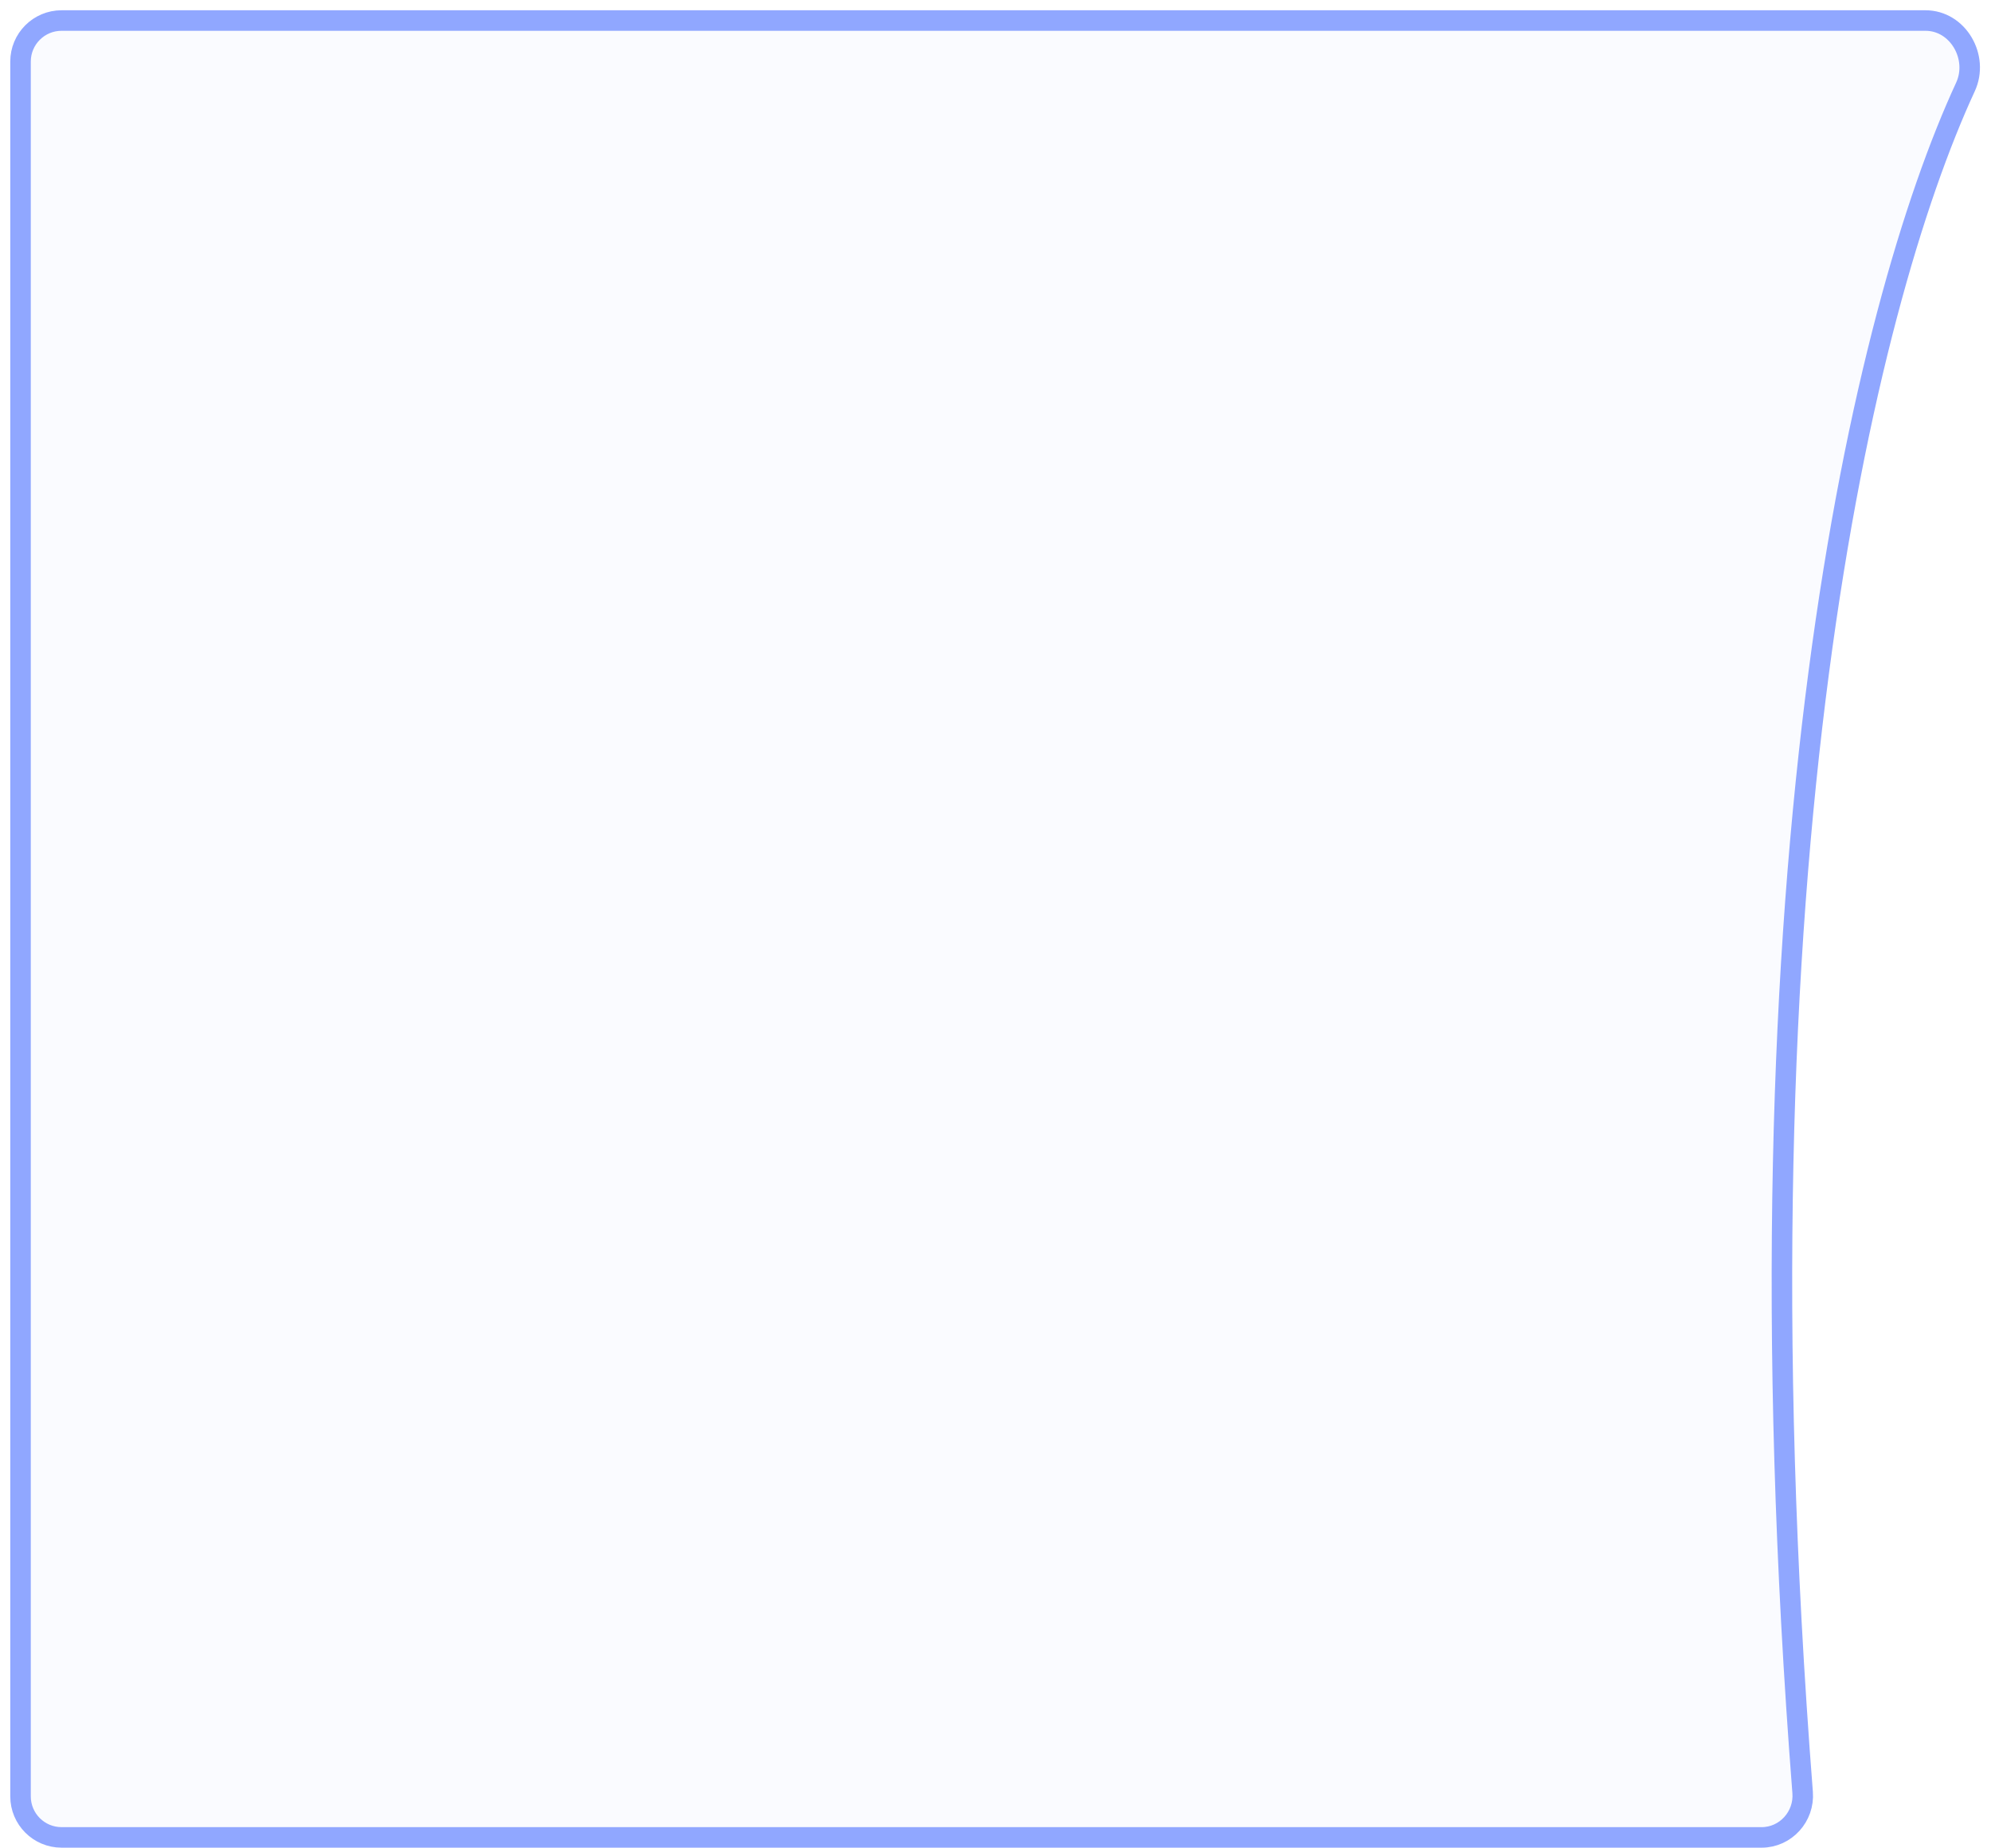 <svg width="97" height="90" viewBox="0 0 97 90" fill="none" xmlns="http://www.w3.org/2000/svg">
<path d="M93.808 1H3C1.895 1 1 1.895 1 3V87.5C1 88.605 1.895 89.5 3 89.5H85.825C86.996 89.5 87.914 88.481 87.823 87.314C84.286 41.923 90.804 14.95 95.756 4.234C96.422 2.793 95.396 1 93.808 1Z" fill="#90A7FF" fill-opacity="0.05" stroke="#90A7FF"/>
</svg>
